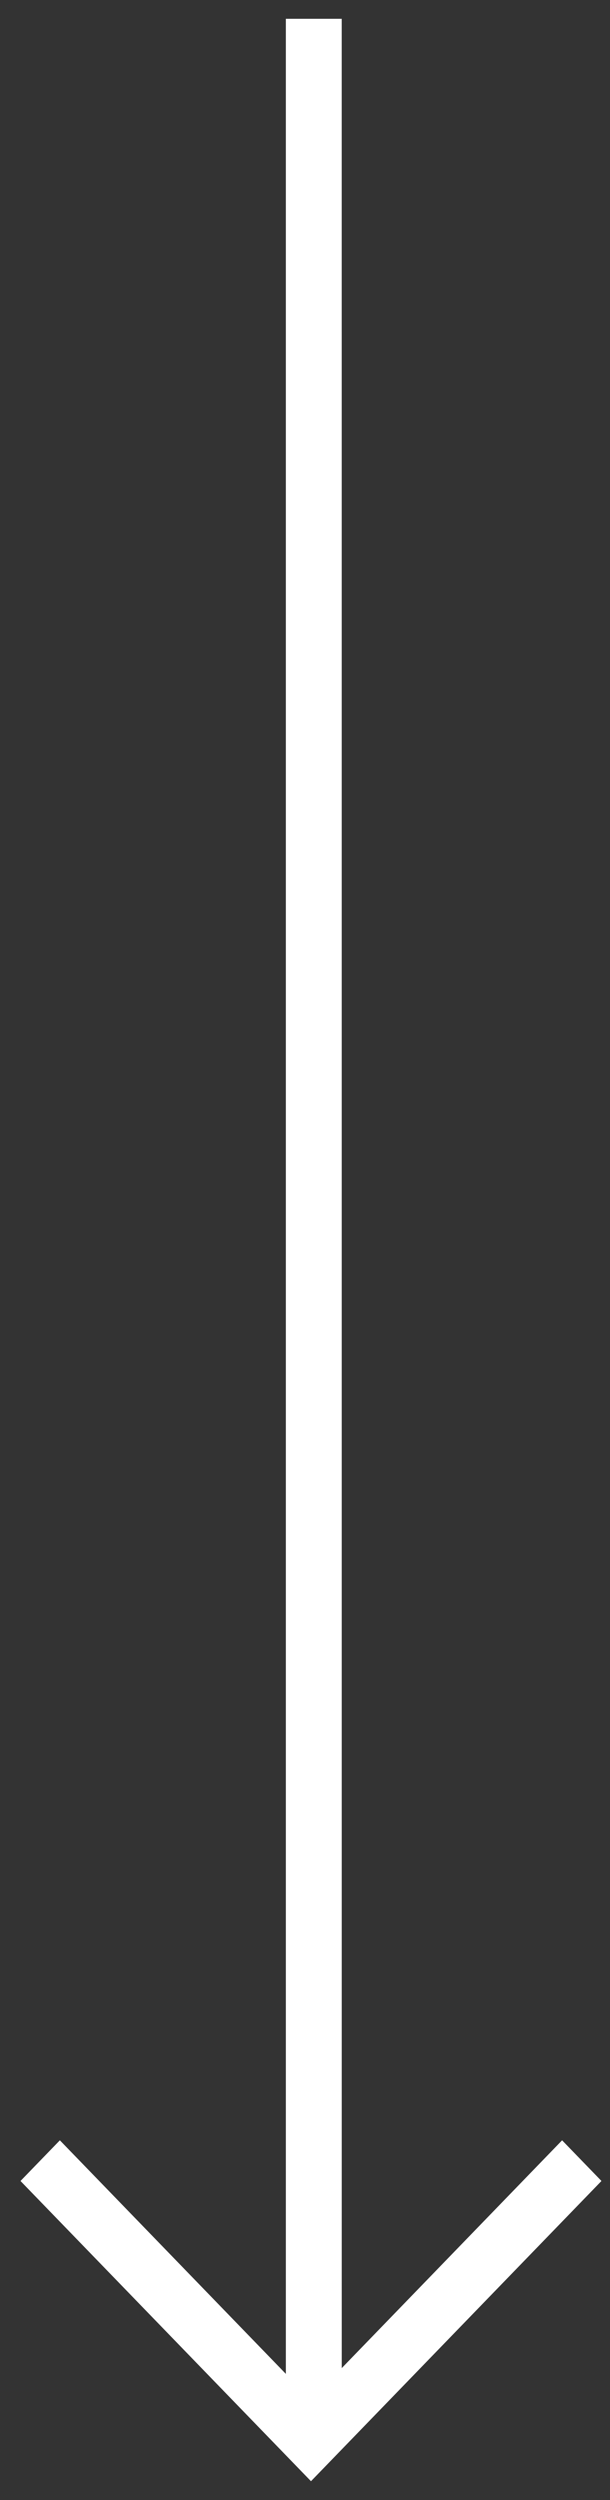 <svg width="21" height="86" viewBox="0 0 21 86" fill="none" xmlns="http://www.w3.org/2000/svg">
<rect x="0" y="0" width="21" height="86" fill="#333333" stroke="none"/>
<path d="M20.706 75.025L19.351 73.626L11.765 81.462L11.764 0.647L9.841 0.647L9.841 81.661L2.061 73.626L0.706 75.025L10.706 85.353L20.706 75.025Z" fill="white"/>
</svg>
